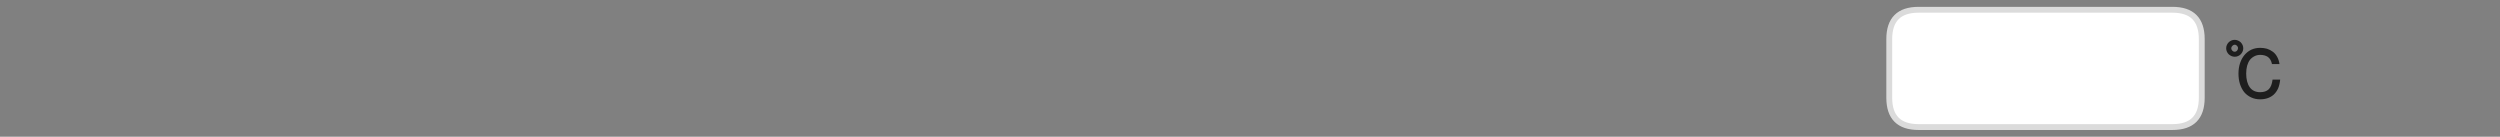 
<svg xmlns="http://www.w3.org/2000/svg" version="1.1" xmlns:xlink="http://www.w3.org/1999/xlink" preserveAspectRatio="none" x="0px" y="0px" width="1280px" height="70px" viewBox="0 0 1280 70">
<rect x="0" y="0" width="1280" height="70" fill="#808080" stroke="none"/>
<defs>
<g id="Layer0_0_FILL">
<path fill="#FFFFFF" stroke="none" d="
M 1127.3 20
Q 1127.3 5 1112.3 5
L 982.3 5
Q 967.3 5 967.3 20
L 967.3 50.05
Q 967.3 65.05 982.3 65.05
L 1112.3 65.05
Q 1127.3 65.05 1127.3 50.05
L 1127.3 20 Z"/>

<path fill="#1E1E1E" stroke="none" d="
M 1149.15 28.2
Q 1147.7 29.95 1146.9 32.35 1146.1 34.8 1146.1 37.65 1146.1 40.6 1146.85 43 1147.65 45.45 1149.05 47.2 1150.5 48.9 1152.55 49.85 1154.6 50.85 1157.2 50.85 1159.3 50.85 1161.05 50.25 1162.8 49.65 1164.2 48.4 1165.55 47.1 1166.4 45.25 1167.2 43.35 1167.45 40.75
L 1163.55 40.75
Q 1163.15 44.15 1161.6 45.7 1160.05 47.2 1157.2 47.2 1153.7 47.2 1151.85 44.65 1150.05 42.1 1150.05 37.65 1150.05 35.4 1150.55 33.6 1151.05 31.85 1152 30.6 1153 29.4 1154.35 28.75 1155.65 28.1 1157.25 28.1 1159.6 28.1 1161.15 29.15 1162.75 30.3 1163.25 32.8
L 1167.1 32.8
Q 1166.8 30.7 1165.9 29.1 1165.05 27.5 1163.7 26.5 1162.35 25.5 1160.7 24.95 1159.05 24.5 1157.2 24.5 1154.7 24.5 1152.65 25.45 1150.6 26.45 1149.15 28.2
M 1140.15 23.05
Q 1139.8 23.85 1139.8 24.7 1139.8 25.65 1140.15 26.4 1140.5 27.2 1141.1 27.8 1141.7 28.35 1142.5 28.7 1143.25 29.05 1144.2 29.05 1145.1 29.05 1145.9 28.7 1146.7 28.35 1147.3 27.75 1147.85 27.15 1148.2 26.4 1148.55 25.6 1148.55 24.7 1148.55 23.85 1148.2 23.05 1147.85 22.3 1147.25 21.65 1146.65 21.1 1145.85 20.75 1145.05 20.4 1144.15 20.4 1143.2 20.4 1142.45 20.75 1141.65 21.1 1141.1 21.65 1140.5 22.25 1140.15 23.05
M 1142.4 24.7
Q 1142.4 24.05 1142.95 23.5 1143.5 22.9 1144.2 22.9 1144.9 22.9 1145.4 23.5 1145.9 24.05 1145.9 24.7
L 1145.85 24.7
Q 1145.85 25.4 1145.35 25.95 1144.85 26.5 1144.15 26.5 1143.45 26.5 1142.95 25.95 1142.4 25.4 1142.4 24.7 Z"/>
</g>

<path id="Layer0_0_1_STROKES" stroke="#DBDBDB" stroke-width="3" stroke-linejoin="round" stroke-linecap="round" fill="none" d="
M 982.3 5
L 1112.3 5
Q 1127.3 5 1127.3 20
L 1127.3 50.05
Q 1127.3 65.05 1112.3 65.05
L 982.3 65.05
Q 967.3 65.05 967.3 50.05
L 967.3 20
Q 967.3 5 982.3 5 Z"/>
</defs>

<g transform="matrix( 1, 0, 0, 1, 0,0) ">
<use xlink:href="#Layer0_0_FILL"/>

<use xlink:href="#Layer0_0_1_STROKES"/>
</g>
</svg>
